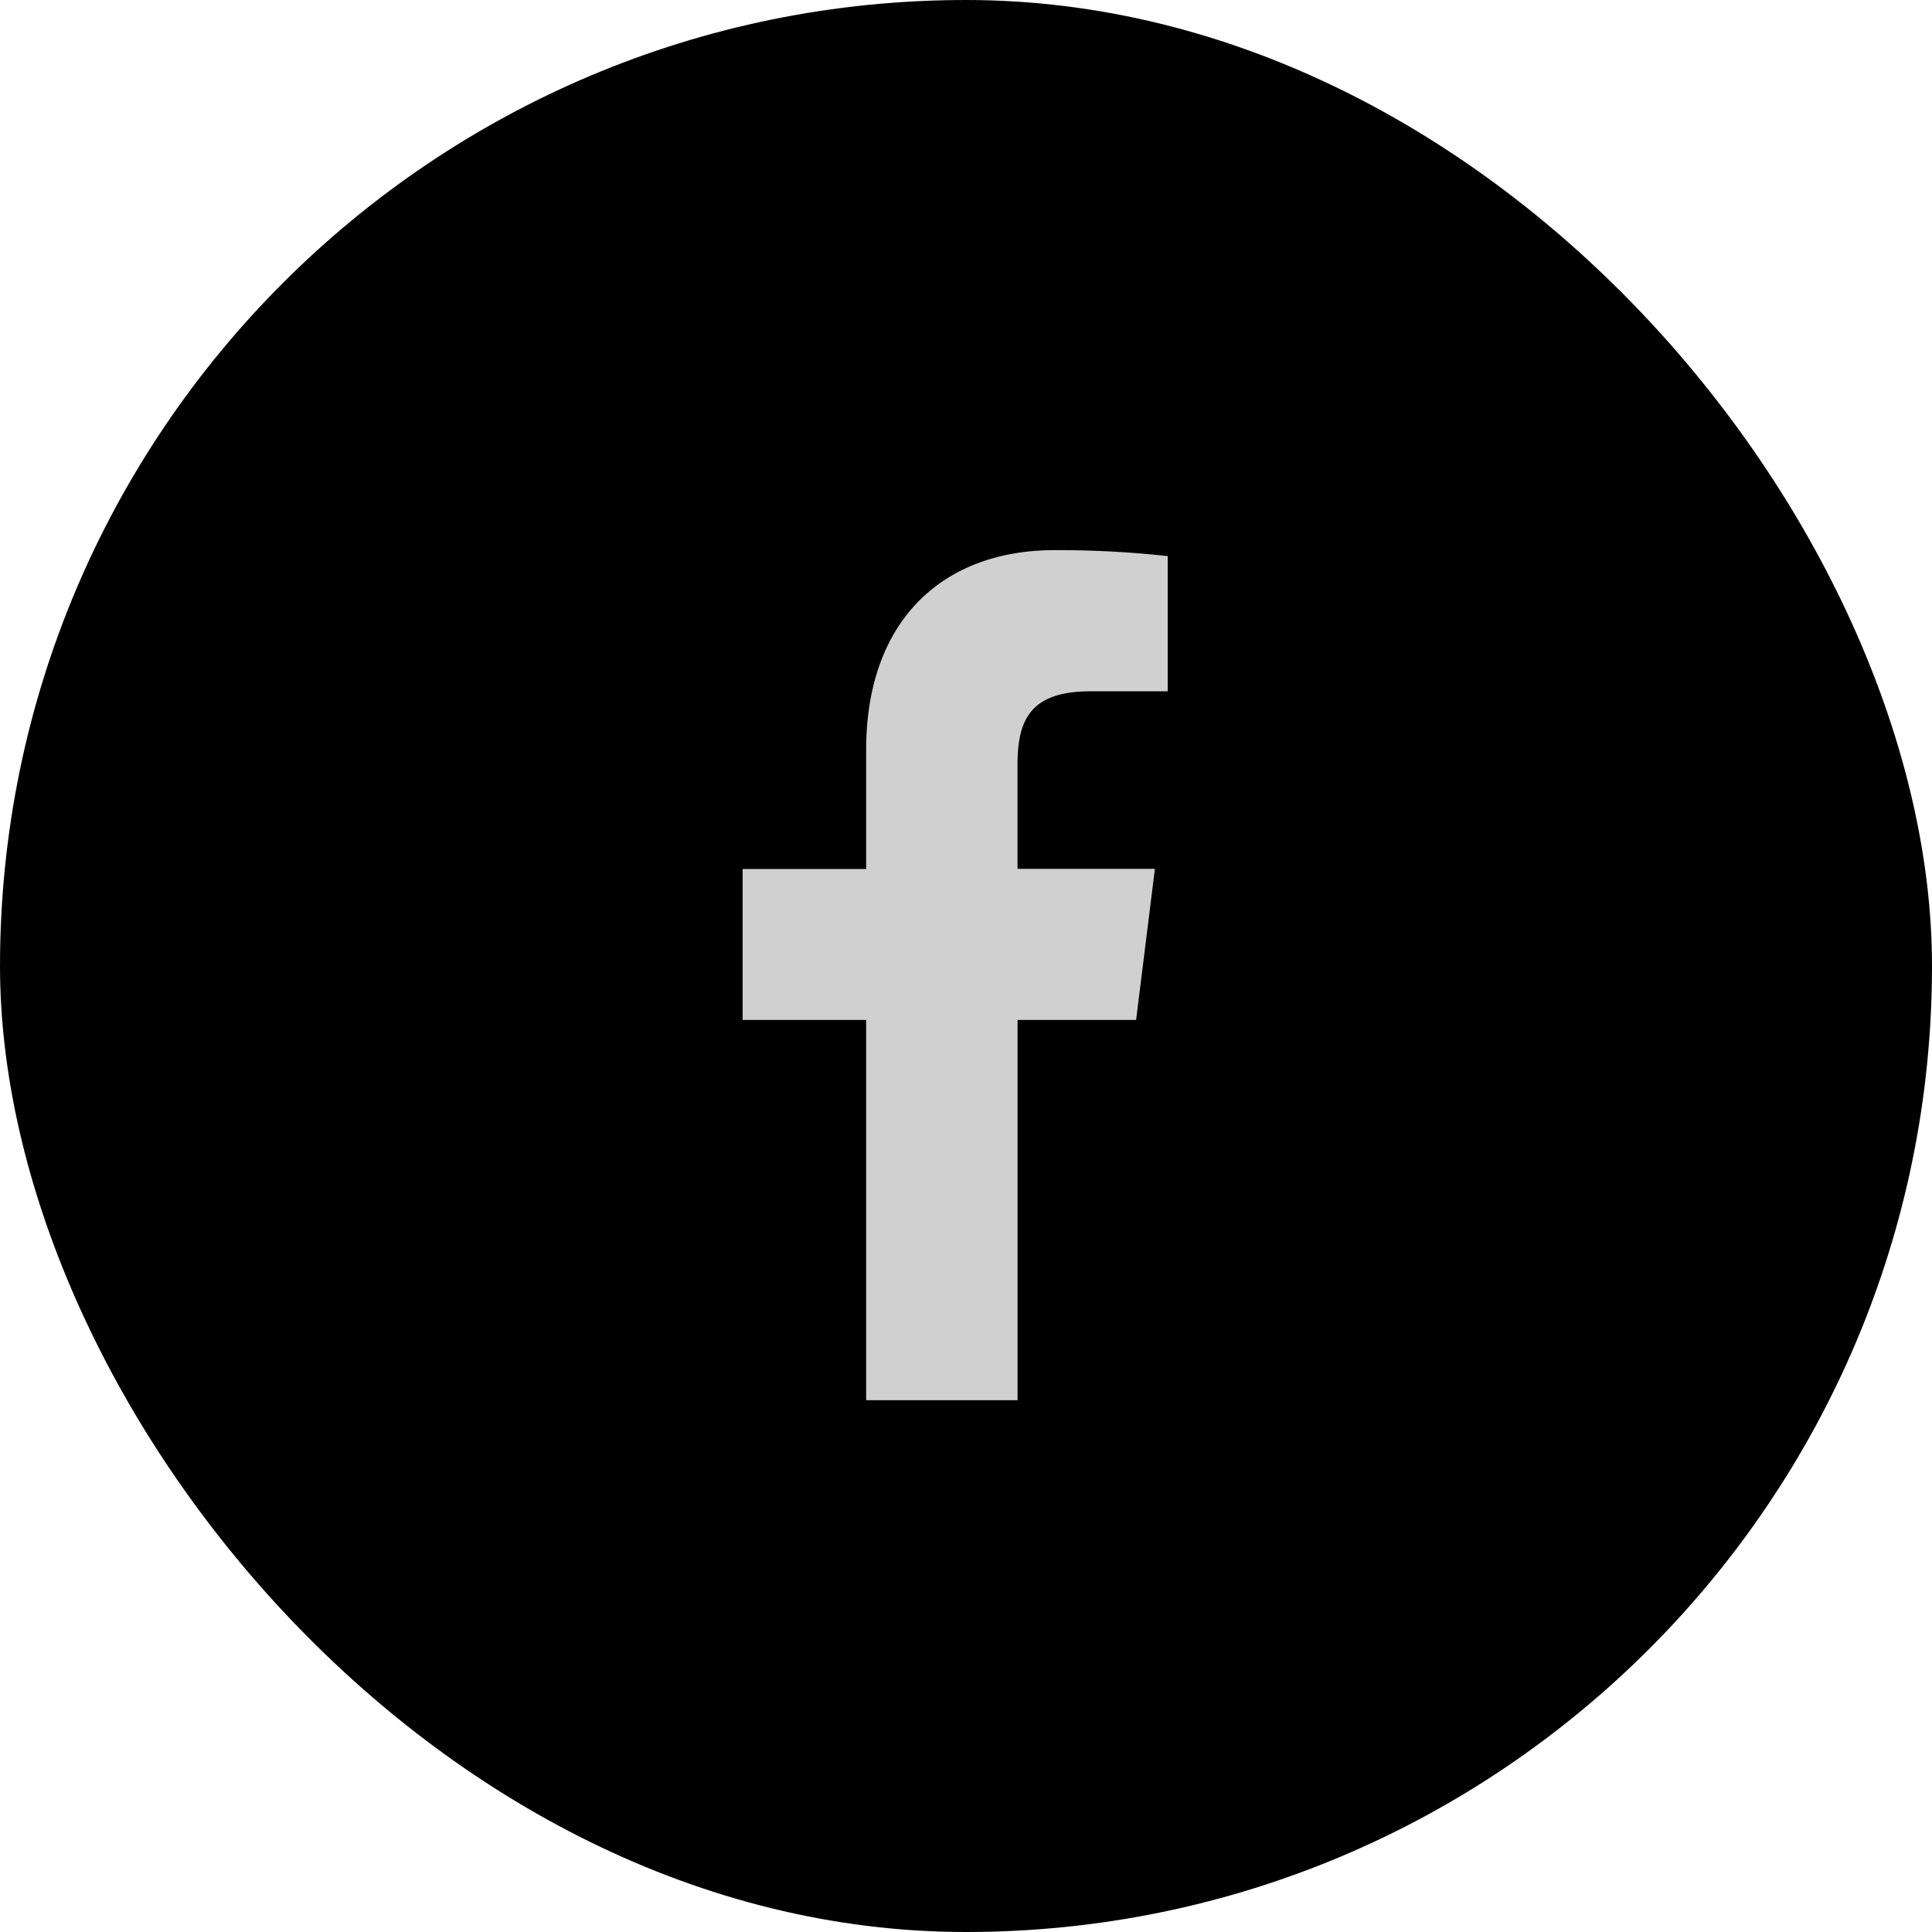 <svg xmlns="http://www.w3.org/2000/svg" width="44" height="44" viewBox="0 0 44 44">
  <g id="fb" transform="translate(-812.89 -2380.89)">
    <rect id="Прямоугольник_403" data-name="Прямоугольник 403" width="44" height="44" rx="22" transform="translate(812.89 2380.89)"/>
    <path id="facebook_5_" data-name="facebook (5)" d="M14.1,3.215h1.768V.136A22.826,22.826,0,0,0,13.294,0C10.745,0,9,1.6,9,4.55V7.261H6.187V10.7H9v8.66h3.448V10.7h2.7l.428-3.442H12.447V4.891c0-.995.269-1.676,1.655-1.676Z" transform="translate(823.616 2393.419)" fill="#d0d0d0"/>
  </g>
</svg>
